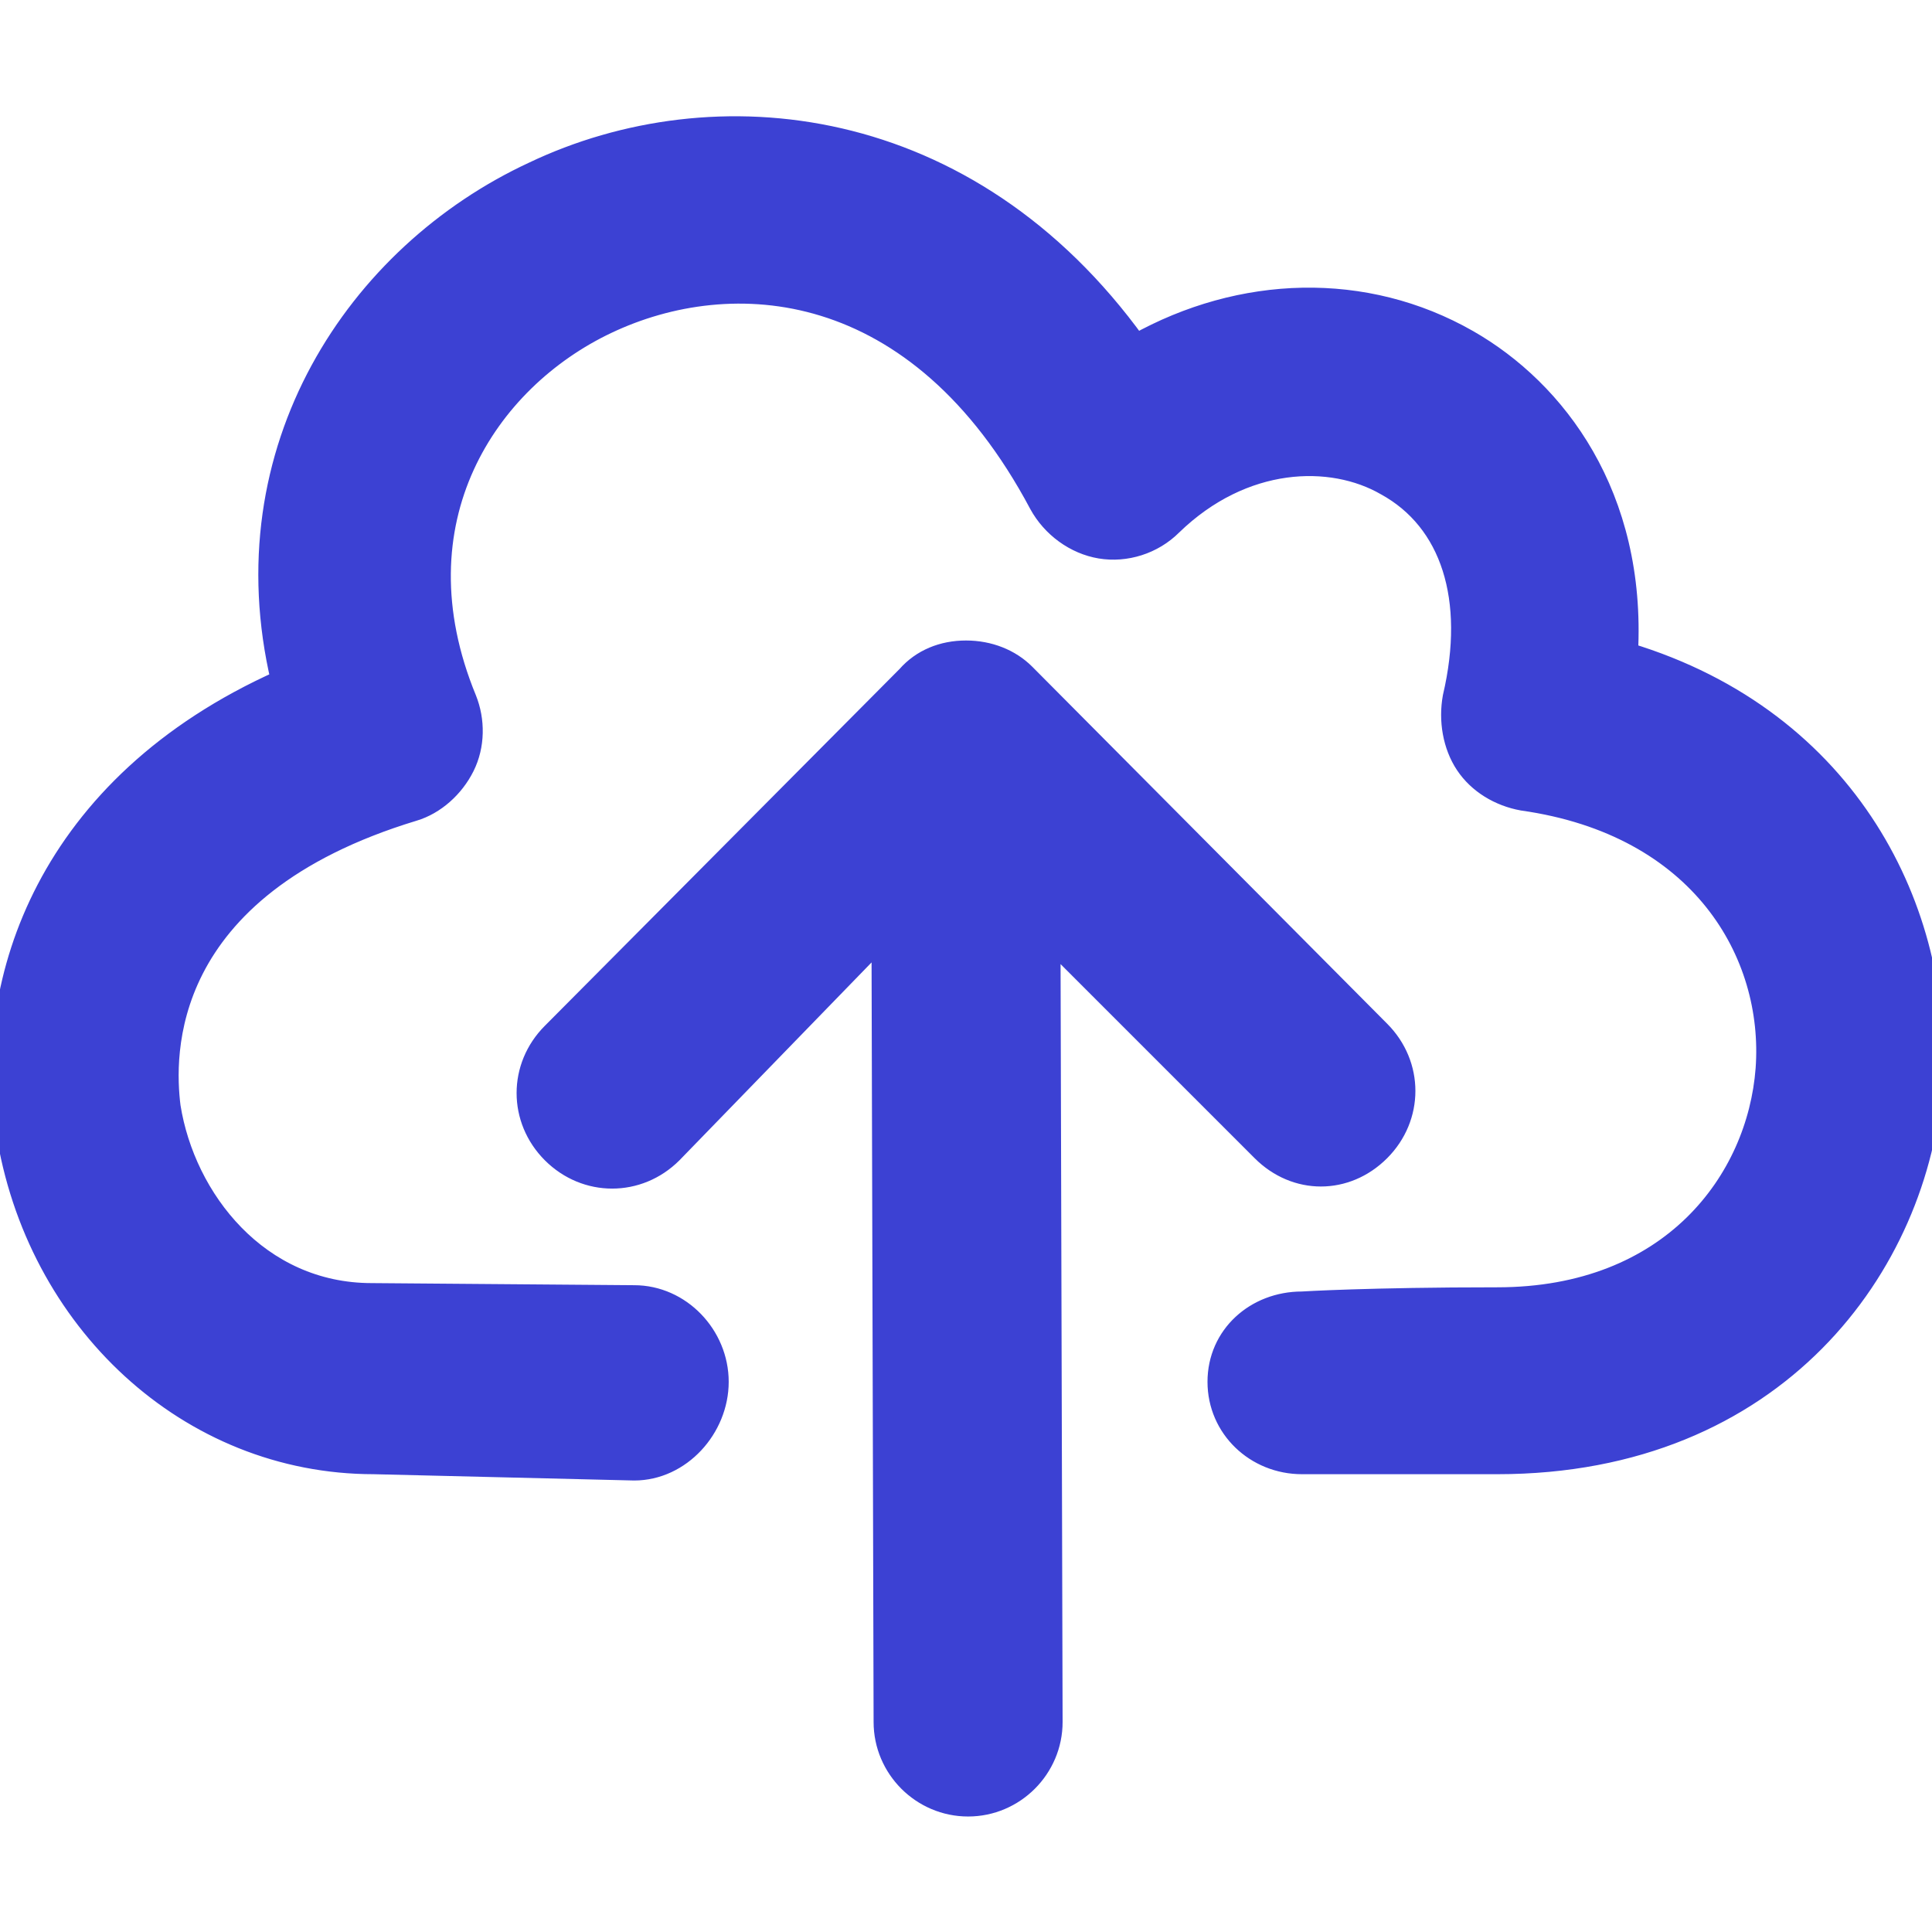 <!DOCTYPE svg PUBLIC "-//W3C//DTD SVG 1.1//EN" "http://www.w3.org/Graphics/SVG/1.1/DTD/svg11.dtd">
<!-- Uploaded to: SVG Repo, www.svgrepo.com, Transformed by: SVG Repo Mixer Tools -->
<svg fill="#3c41d3" version="1.1" id="Layer_1" xmlns="http://www.w3.org/2000/svg" xmlns:xlink="http://www.w3.org/1999/xlink" width="800px" height="800px" viewBox="0 0 92 92" enable-background="new 0 0 92 92" xml:space="preserve" stroke="#3c41d3">
<g id="SVGRepo_bgCarrier" stroke-width="0"/>
<g id="SVGRepo_tracerCarrier" stroke-linecap="round" stroke-linejoin="round"/>
<g id="SVGRepo_iconCarrier"> <path id="XMLID_1228_" d="M92,51.5c-0.6,8.7-7.4,18.2-20.7,18.2c-6.1,0-9.3,0-9.3,0c-2.2,0-4-1.7-4-3.9c0-2.2,1.8-3.8,4-3.8 c0,0,0,0,0,0c0,0,3.2-0.2,9.3-0.2c8.3,0,12.4-5.6,12.8-10.9c0.4-5.5-3.1-11.6-11.6-12.8c-1.1-0.2-2.1-0.8-2.7-1.7 c-0.6-0.9-0.8-2.1-0.6-3.2c1.1-4.7-0.1-8.4-3.2-10.1c-2.6-1.5-6.8-1.4-10.2,1.9c-0.9,0.9-2.2,1.3-3.4,1.1c-1.2-0.2-2.3-1-2.9-2.1 c-5.8-10.9-14.7-11.4-20.6-8.6c-5.7,2.7-10.2,9.4-6.7,17.9c0.4,1,0.4,2.2-0.1,3.2c-0.5,1-1.4,1.8-2.4,2.1 C7.5,42.3,7.8,50.3,8.1,52.7c0.7,4.4,4.2,8.9,9.6,8.9l12.5,0.1c2.2,0,4,1.9,4,4.1c0,2.2-1.8,4.2-4,4.2c0,0,0,0,0,0l-12.4-0.3 c-8.8,0-16.1-6.8-17.5-15.9c-1.1-7,1.9-16.4,13.1-21.4c-2.6-11,3.6-20.3,12-24.2c8.6-4.1,20.7-2.9,28.7,8.2c5-2.8,10.9-3,15.8-0.2 c4.2,2.4,8,7.4,7.6,14.9C88.1,34.3,92.5,43.5,92,51.5z M60.1,54.8c0.8,0.8,1.8,1.2,2.8,1.2c1,0,2-0.4,2.8-1.2c1.6-1.6,1.6-4.1,0-5.7 l-16.9-17C48.1,31.4,47.1,31,46,31c-1.1,0-2.1,0.4-2.8,1.2l-16.9,17c-1.6,1.6-1.6,4.1,0,5.7c1.6,1.6,4.1,1.6,5.7,0L42,44.6L42.1,82 c0,2.2,1.8,4,4,4c0,0,0,0,0,0c2.2,0,4-1.8,4-4L50,44.7L60.1,54.8z"/> </g>
</svg>